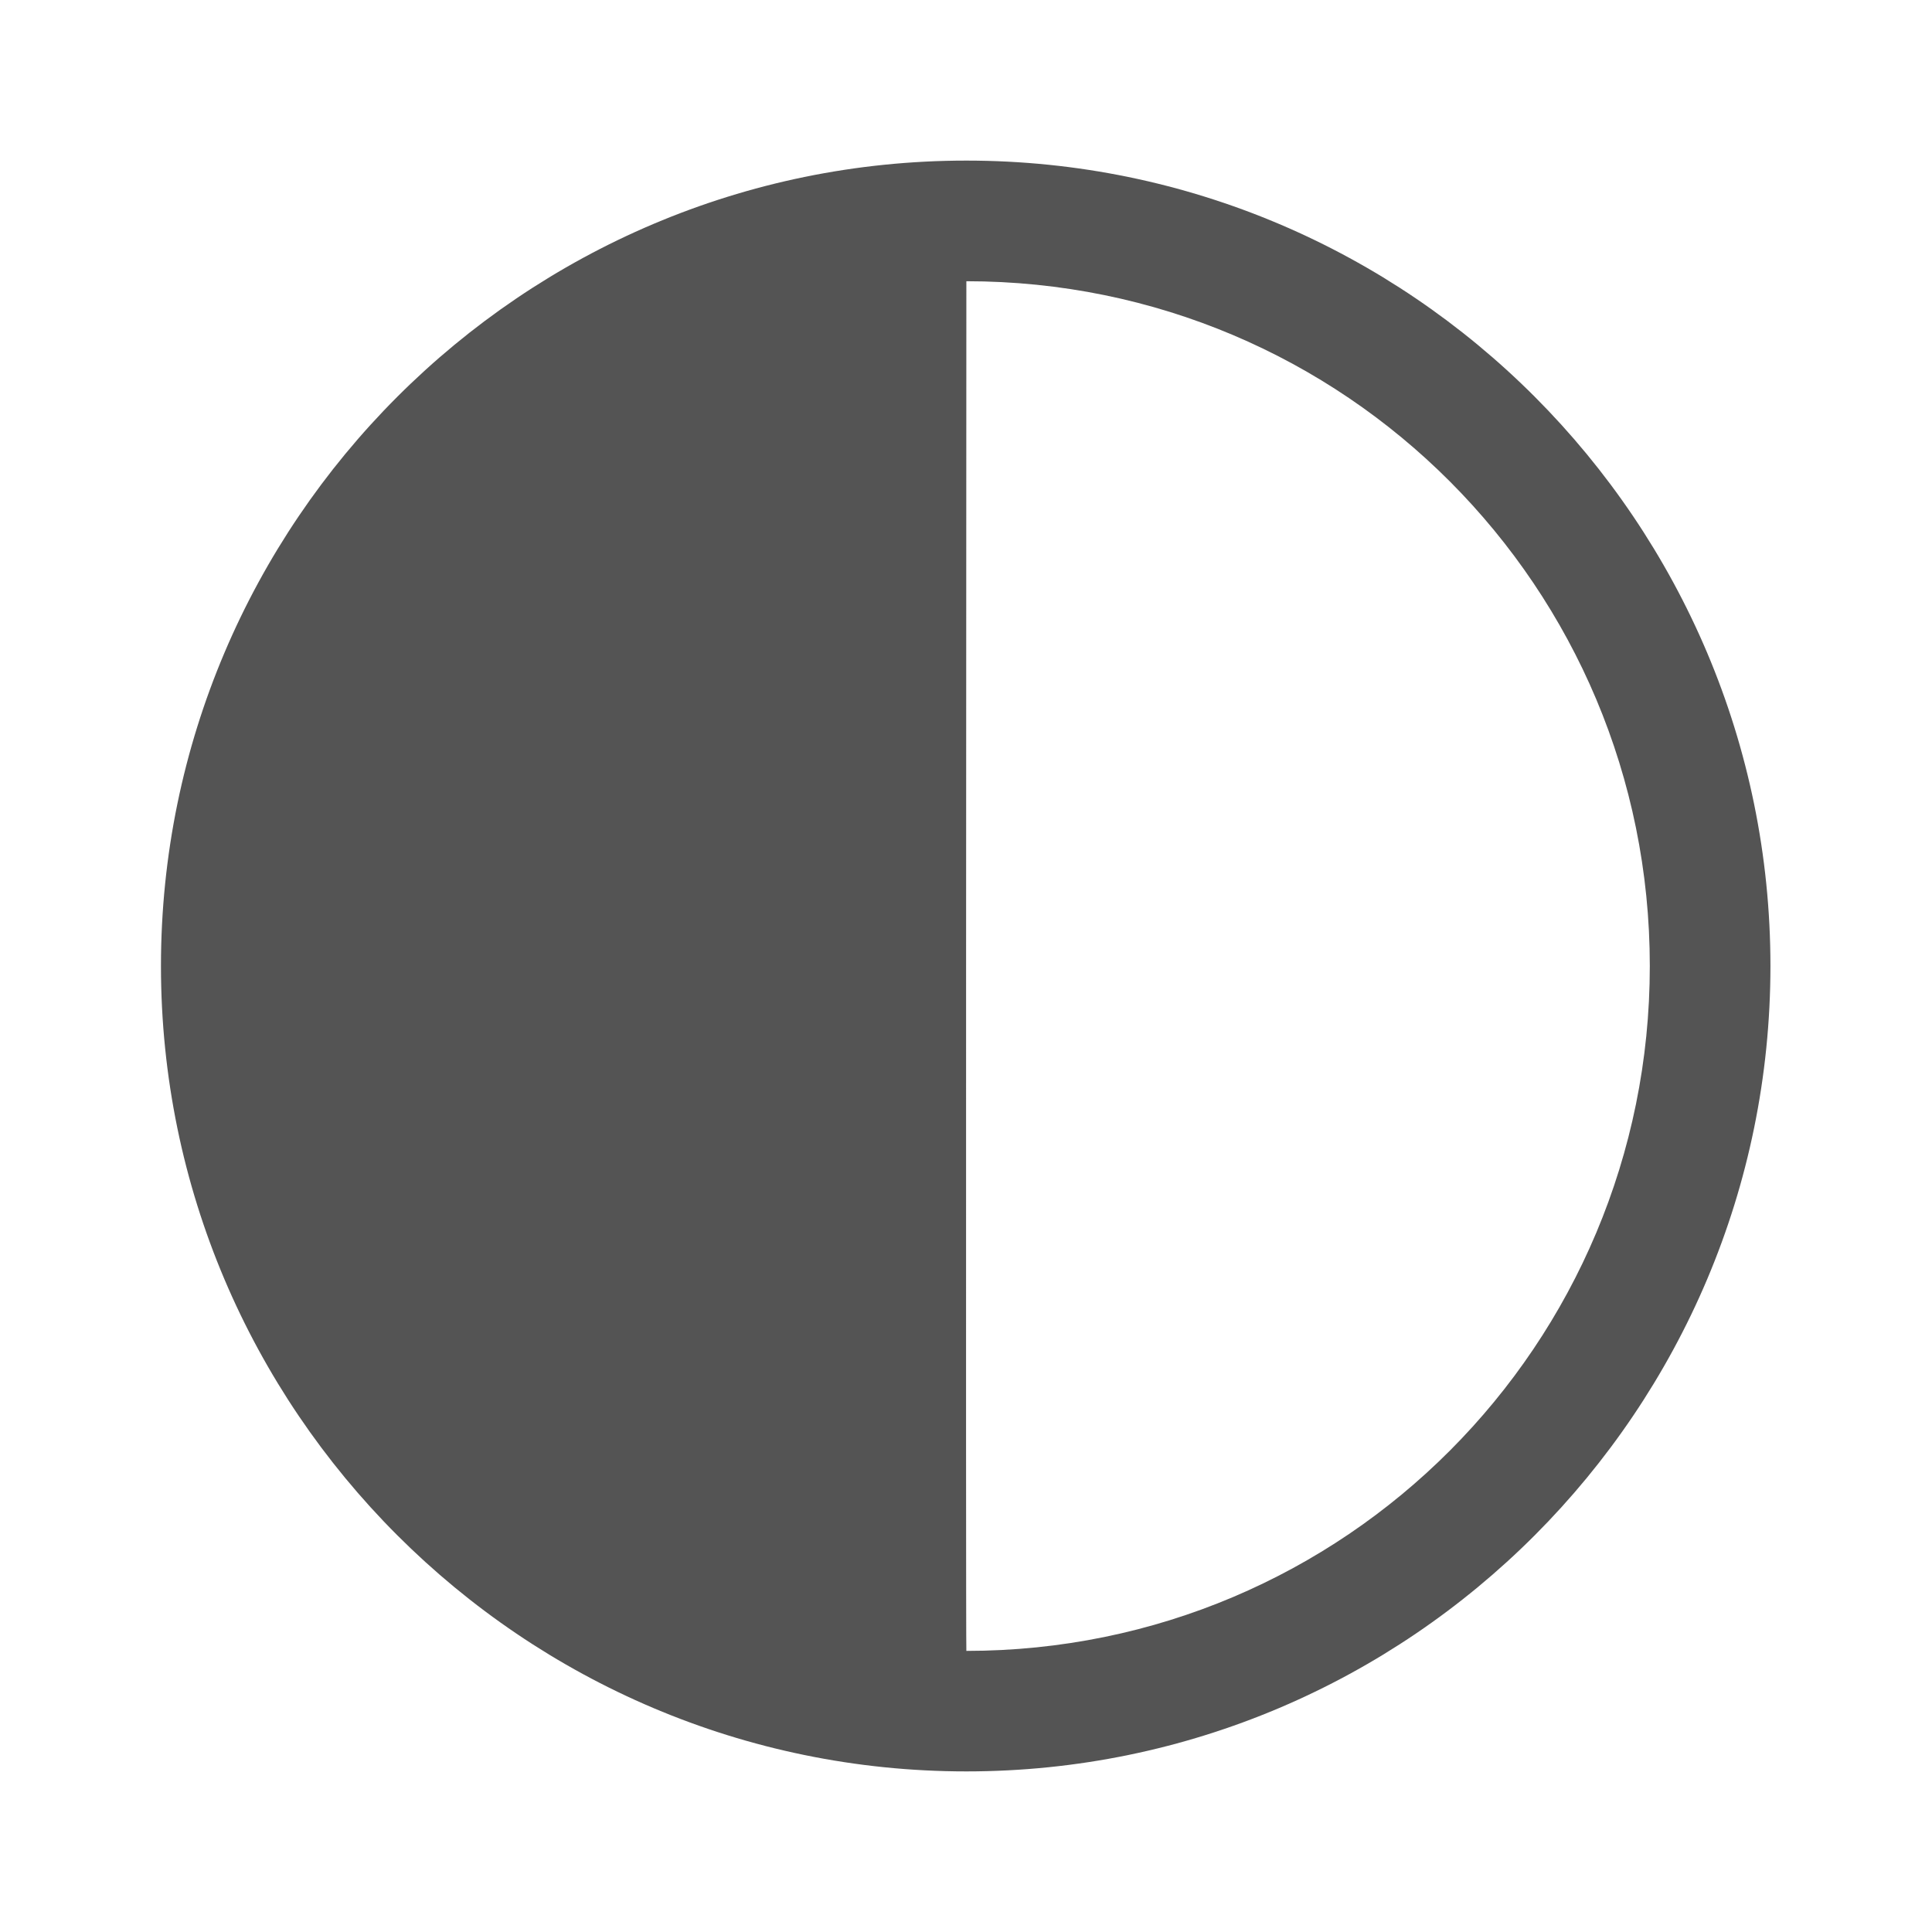 <svg width="64" xmlns="http://www.w3.org/2000/svg" height="64" viewBox="0 0 64 64" xmlns:xlink="http://www.w3.org/1999/xlink">
<path style="fill:#545454" d="M 32.012 5.32 C 17.309 5.32 5.332 17.297 5.332 32 C 5.332 46.707 17.309 58.68 32.012 58.68 C 46.715 58.68 58.648 46.707 58.648 32 C 58.648 17.297 46.715 5.32 32.012 5.32 Z M 32.012 9.316 C 44.555 9.316 54.652 19.461 54.652 32 C 54.652 44.543 44.555 54.688 32.012 54.688 C 31.988 54.598 32.012 9.316 32.012 9.316 Z "/>
</svg>
